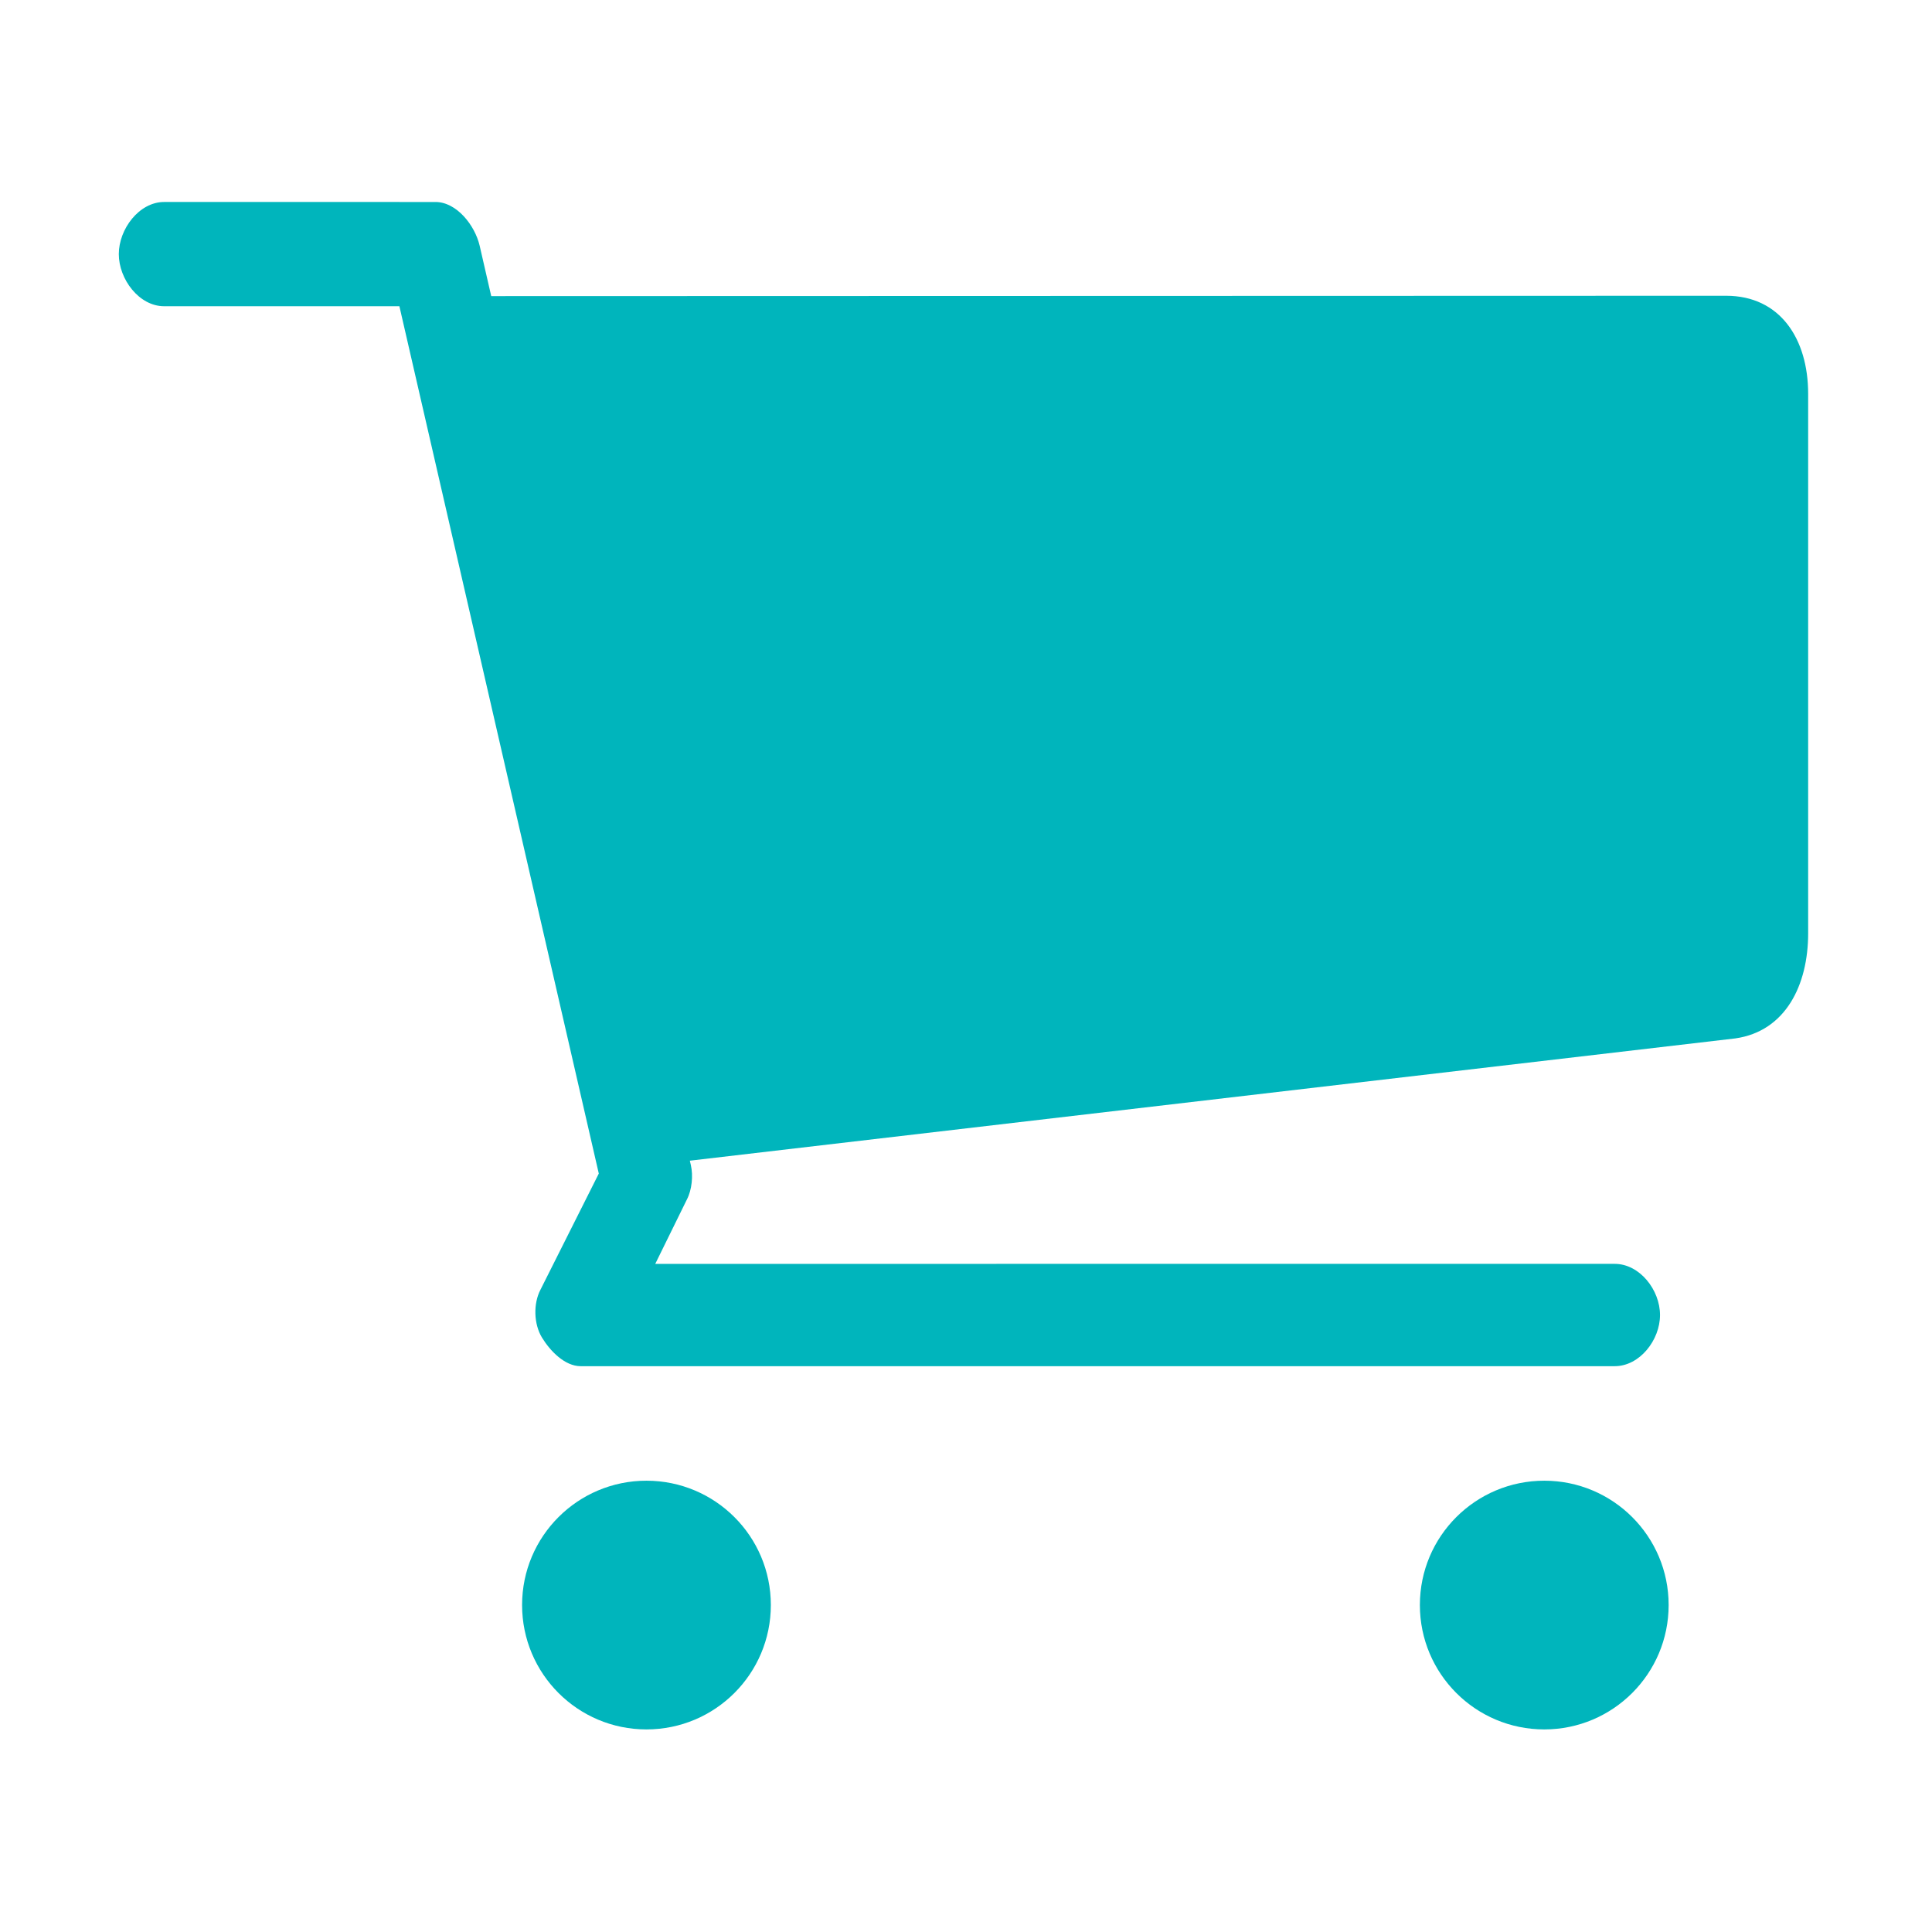 <?xml version="1.0" standalone="no"?><!DOCTYPE svg PUBLIC "-//W3C//DTD SVG 1.1//EN" "http://www.w3.org/Graphics/SVG/1.1/DTD/svg11.dtd"><svg t="1525403095745" class="icon" style="" viewBox="0 0 1024 1024" version="1.1" xmlns="http://www.w3.org/2000/svg" p-id="2825" xmlns:xlink="http://www.w3.org/1999/xlink" width="22" height="22"><defs><style type="text/css"></style></defs><path d="M342.625 784.803c-36.403 0-65.911 29.485-65.911 65.887 0 36.429 29.508 65.938 65.911 65.938 36.429 0 65.937-29.508 65.937-65.938C408.562 814.288 379.054 784.803 342.625 784.803z" p-id="2826" fill="#00b5bc"></path><path d="M818.501 784.803c-36.429 0-65.938 29.485-65.938 65.887 0 36.429 29.508 65.938 65.938 65.938 36.402 0 65.913-29.508 65.913-65.938C884.415 814.288 854.904 784.803 818.501 784.803z" p-id="2827" fill="#00b5bc"></path><path d="M914.876 156.761l-654.512 0.185-6.136-26.709c-2.533-10.889-12.247-23.182-23.422-23.182L86.994 107.055c-13.266 0-24.023 14.363-24.023 27.629 0 13.293 10.757 27.629 24.023 27.629l124.695 0 105.685 459.703-30.92 61.568c-3.864 7.415-3.551 18.174 0.784 25.328 4.388 7.209 12.17 15.197 20.526 15.197l548.055 0c13.266 0 24.026-13.851 24.026-27.118 0-13.293-10.76-27.118-24.026-27.118L347.299 669.875l16.79-34.161c2.639-5.064 3.37-12.563 2.091-18.128l-0.551-2.397 554.136-64.811c26.587-3.786 38.593-28.228 38.593-55.701L958.358 208.753C958.359 179.612 943.497 156.761 914.876 156.761z" p-id="2828" fill="#00b5bc"></path></svg>